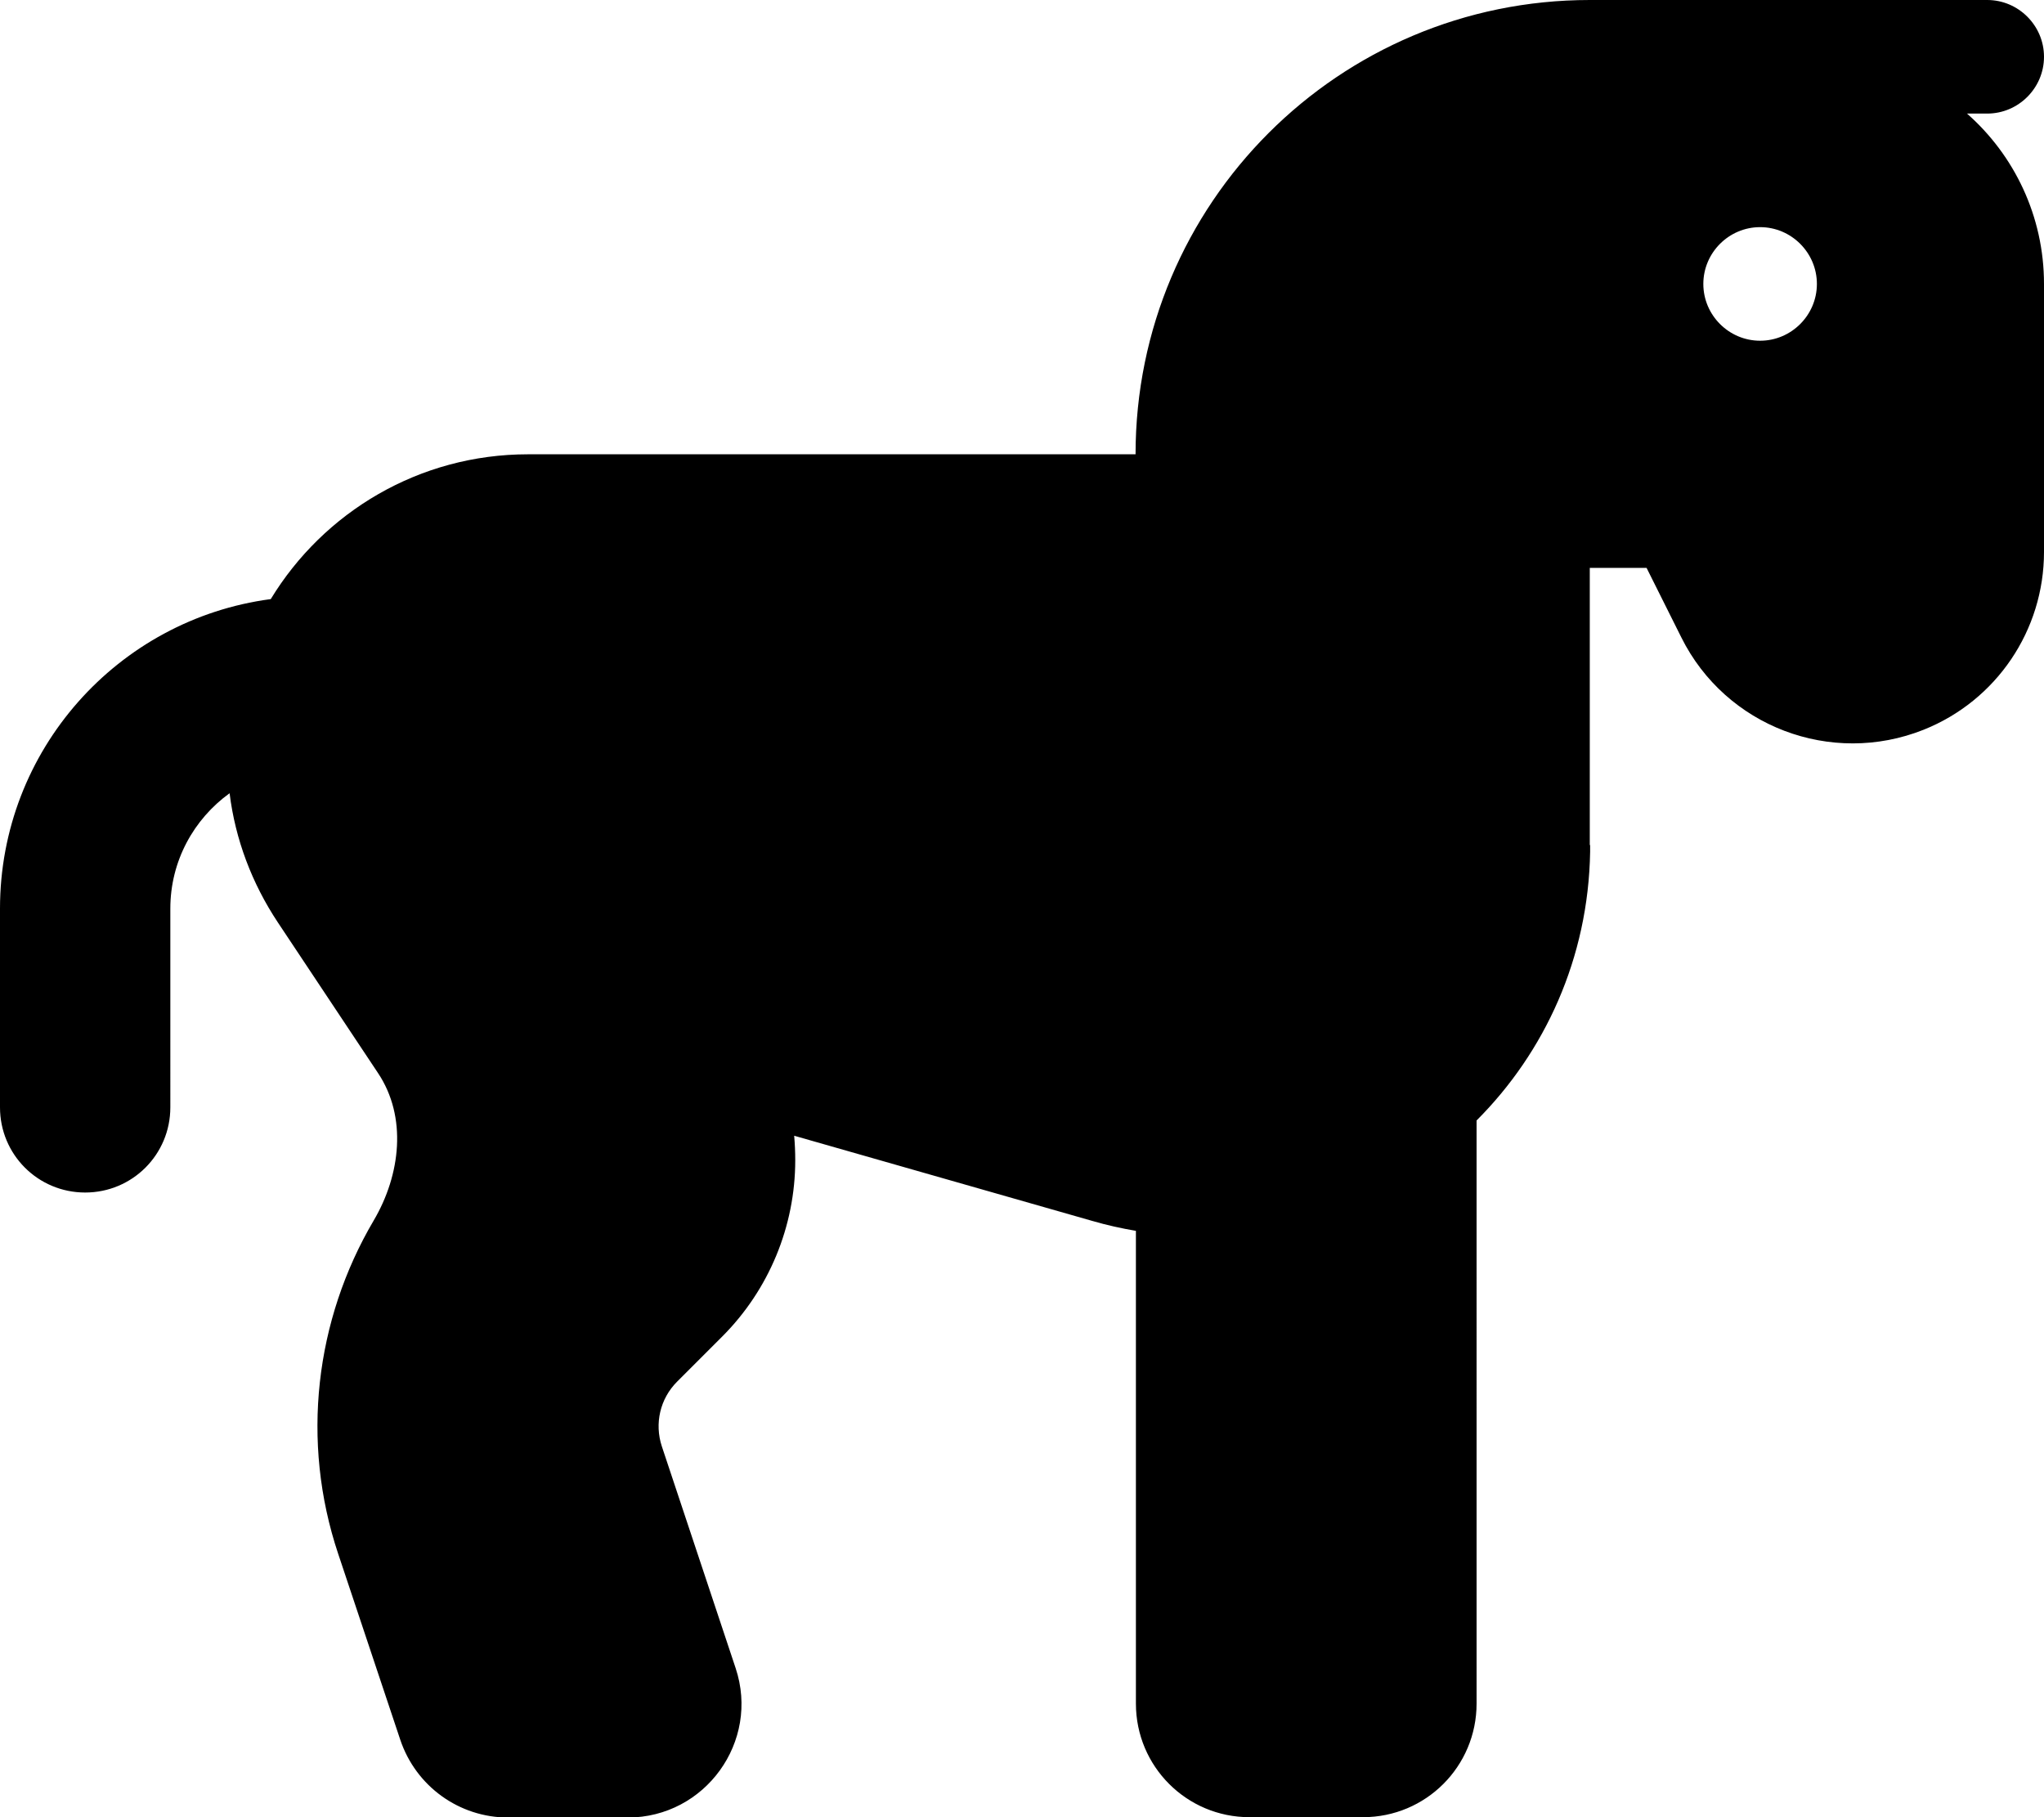 <svg xmlns="http://www.w3.org/2000/svg" viewBox="0 0 576 512"><!--! Font Awesome Free 6.2.1 by @fontawesome - https://fontawesome.com License - https://fontawesome.com/license/free (Icons: CC BY 4.0, Fonts: SIL OFL 1.1, Code: MIT License) Copyright 2022 Fonticons, Inc. --><path d="M448 238.1V160h16l9.8 19.6c12.5 25.1 42.2 36.4 68.3 26c20.5-8.2 33.9-28 33.9-50.1V80c0-19.1-8.4-36.3-21.7-48H560c8.8 0 16-7.2 16-16s-7.2-16-16-16H480 448C377.3 0 320 57.3 320 128H224 203.2 148.8c-30.7 0-57.6 16.3-72.5 40.8C33.2 174.5 0 211.4 0 256v56c0 13.3 10.7 24 24 24s24-10.7 24-24V256c0-13.4 6.6-25.2 16.7-32.5c1.6 13 6.3 25.4 13.6 36.4l28.2 42.4c8.3 12.4 6.4 28.7-1.2 41.6c-16.5 28-20.6 62.2-10 93.9l17.5 52.4c4.4 13.1 16.6 21.9 30.4 21.9h33.7c21.8 0 37.3-21.4 30.4-42.1l-20.8-62.5c-2.1-6.4-.5-13.4 4.3-18.2l12.7-12.7c13.2-13.2 20.6-31.1 20.6-49.7c0-2.3-.1-4.6-.3-6.9l84 24c4.1 1.2 8.2 2.1 12.3 2.8V480c0 17.7 14.3 32 32 32h32c17.7 0 32-14.3 32-32V315.7c19.2-19.2 31.5-45.7 32-75.7h0v-1.9zM496 96c-8.8 0-16-7.2-16-16s7.2-16 16-16s16 7.2 16 16s-7.2 16-16 16z"/></svg>
